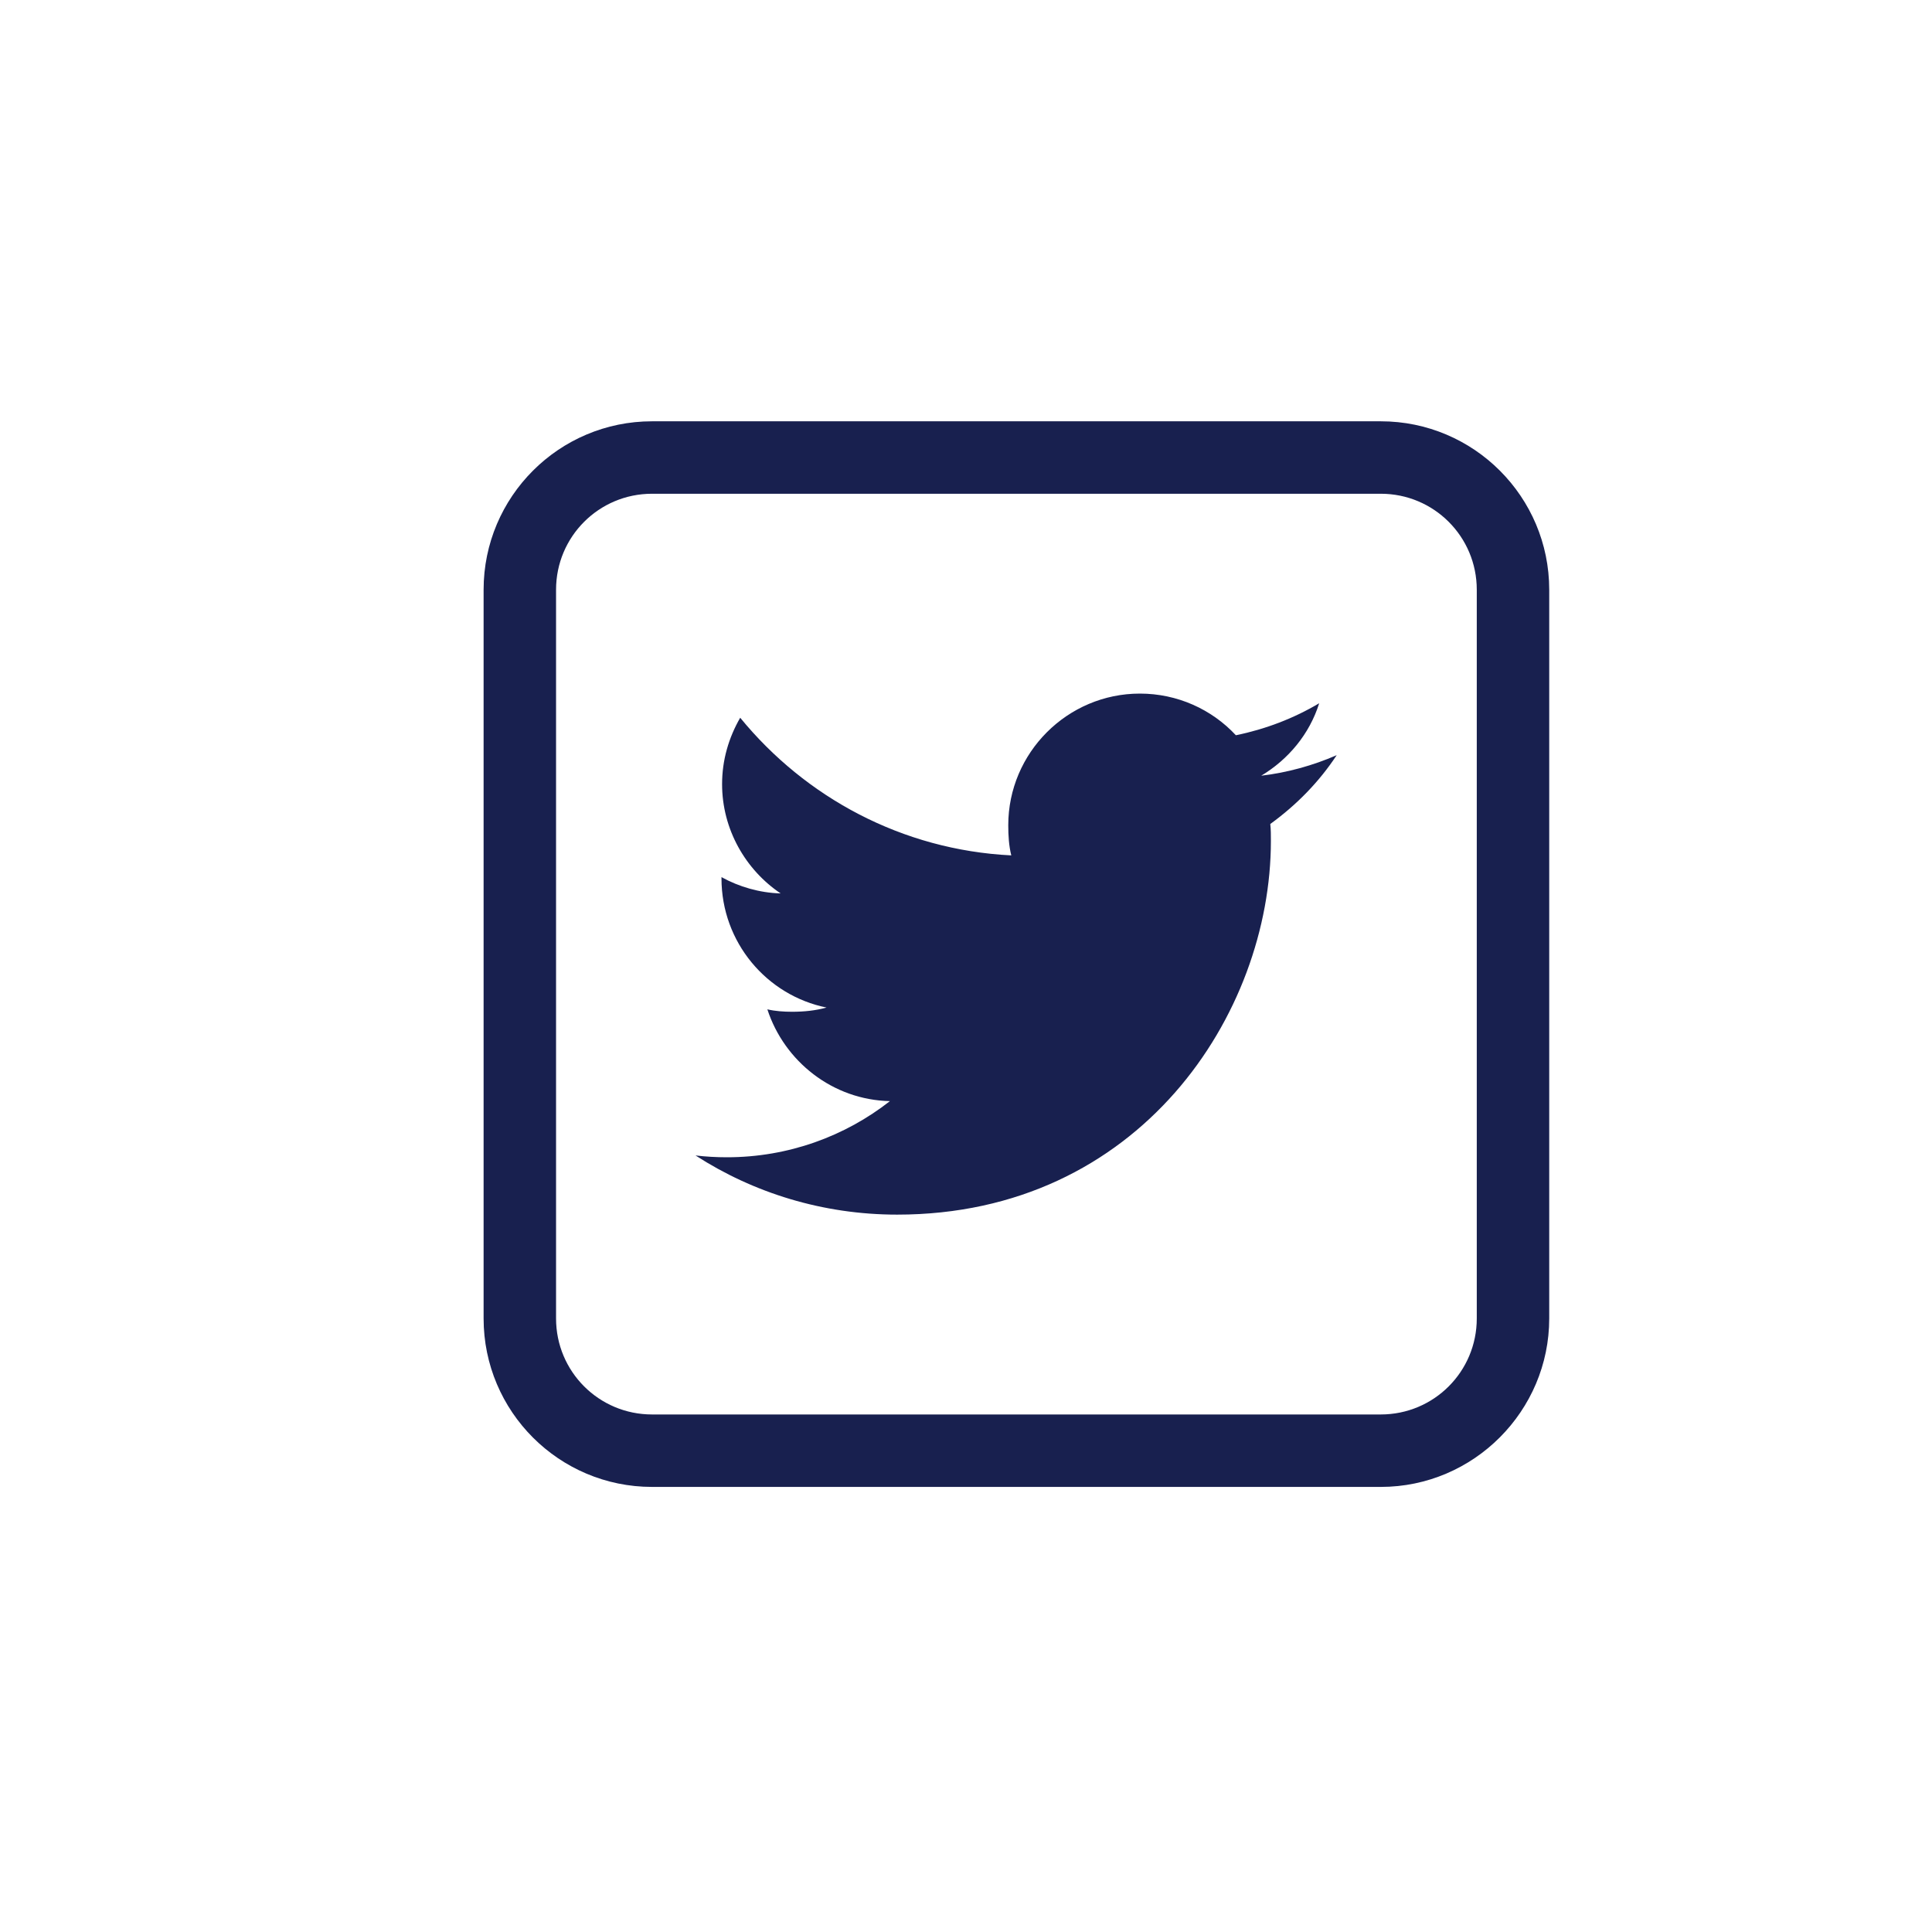 <svg width="32" height="32" viewBox="0 0 32 32" fill="none" xmlns="http://www.w3.org/2000/svg">
<g filter="url(#filter0_b)">
<rect width="32" height="32" rx="16" fill="white" fill-opacity="0.7"/>
</g>
<path fill-rule="evenodd" clip-rule="evenodd" d="M10.8 24.628H22.87C24.41 24.628 25.66 23.368 25.66 21.838V9.768C25.66 8.228 24.41 6.978 22.87 6.978H10.8C9.26 6.978 8.01 8.228 8.01 9.768V21.838C8.01 23.378 9.26 24.628 10.8 24.628ZM9.21 9.768C9.21 8.888 9.92 8.178 10.8 8.178H22.87C23.75 8.178 24.46 8.888 24.46 9.768V21.838C24.46 22.718 23.75 23.428 22.87 23.428H10.8C9.92 23.428 9.21 22.718 9.21 21.838V9.768ZM20.89 12.848C21.32 12.798 21.75 12.678 22.14 12.508C21.85 12.948 21.48 13.328 21.04 13.648C21.05 13.738 21.05 13.828 21.05 13.928C21.05 16.798 18.87 20.118 14.86 20.118C13.63 20.118 12.48 19.758 11.52 19.138C11.69 19.158 11.86 19.168 12.04 19.168C13.06 19.168 14 18.818 14.74 18.238C13.79 18.218 12.99 17.578 12.71 16.718C12.84 16.748 12.98 16.758 13.12 16.758C13.32 16.758 13.51 16.738 13.69 16.688C12.7 16.488 11.95 15.608 11.95 14.548V14.528C12.24 14.688 12.58 14.788 12.93 14.798C12.35 14.408 11.96 13.738 11.96 12.988C11.96 12.588 12.07 12.218 12.26 11.888C13.34 13.208 14.94 14.078 16.75 14.168C16.71 14.008 16.7 13.838 16.7 13.668C16.7 12.468 17.68 11.488 18.88 11.488C19.5 11.488 20.07 11.748 20.47 12.178C20.96 12.078 21.43 11.898 21.85 11.648C21.69 12.158 21.34 12.578 20.89 12.848Z" fill="#18204F"/>
<defs>
<filter id="filter0_b" x="-20" y="-20" width="72" height="72" filterUnits="userSpaceOnUse" color-interpolation-filters="sRGB">
<feFlood flood-opacity="0" result="BackgroundImageFix"/>
<feGaussianBlur in="BackgroundImage" stdDeviation="10"/>
<feComposite in2="SourceAlpha" operator="in" result="effect1_backgroundBlur"/>
<feBlend mode="normal" in="SourceGraphic" in2="effect1_backgroundBlur" result="shape"/>
</filter>
</defs>
</svg>
